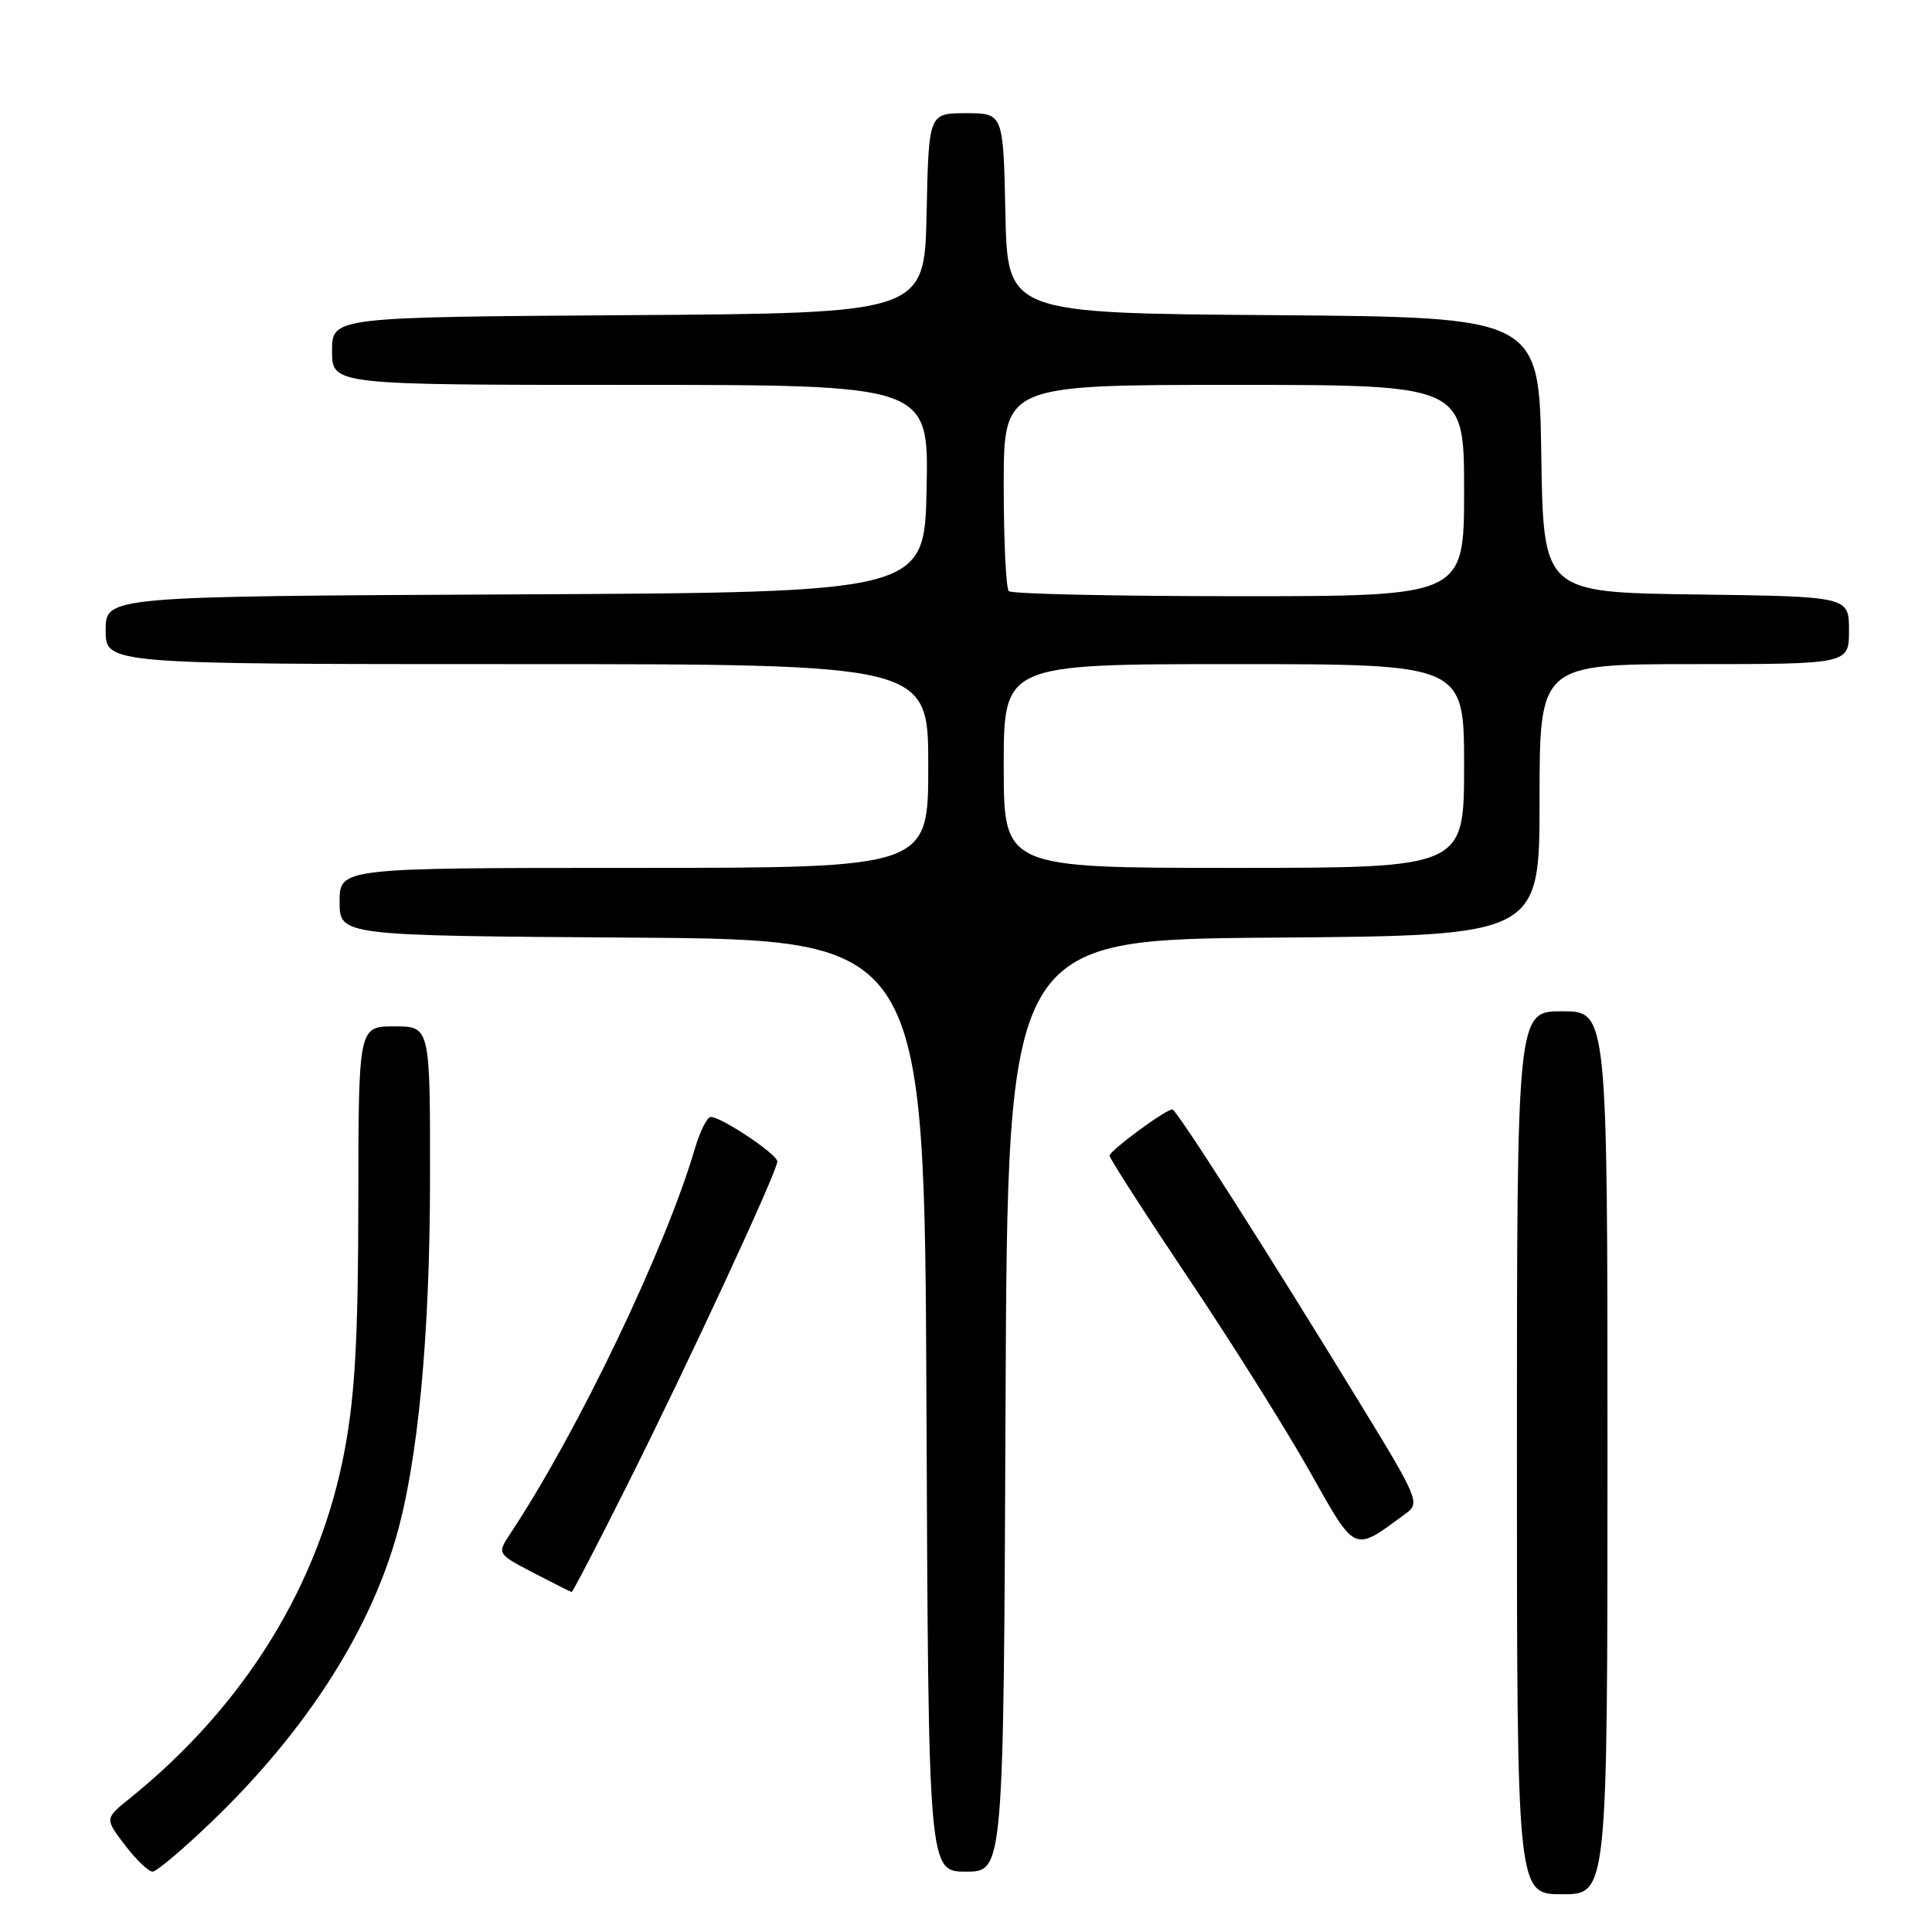 <?xml version="1.0" encoding="UTF-8" standalone="no"?>
<!DOCTYPE svg PUBLIC "-//W3C//DTD SVG 1.1//EN" "http://www.w3.org/Graphics/SVG/1.1/DTD/svg11.dtd" >
<svg xmlns="http://www.w3.org/2000/svg" xmlns:xlink="http://www.w3.org/1999/xlink" version="1.1" viewBox="0 0 256 256">
 <g >
 <path fill="currentColor"
d=" M 213.00 192.50 C 213.00 134.00 213.00 134.00 207.00 134.00 C 201.00 134.00 201.00 134.00 201.00 192.50 C 201.00 251.00 201.00 251.00 207.00 251.00 C 213.00 251.00 213.00 251.00 213.00 192.50 Z  M 28.19 241.25 C 40.35 229.53 48.74 216.58 52.45 203.82 C 55.38 193.74 56.96 177.15 56.98 156.25 C 57.00 136.00 57.00 136.00 52.25 136.00 C 47.50 136.00 47.50 136.00 47.48 159.25 C 47.46 177.07 47.05 184.72 45.70 192.00 C 42.40 209.85 32.47 225.98 17.19 238.30 C 13.88 240.97 13.88 240.97 16.56 244.49 C 18.03 246.42 19.68 248.00 20.22 248.00 C 20.75 248.00 24.34 244.96 28.19 241.25 Z  M 133.24 186.25 C 133.50 124.50 133.50 124.50 168.75 124.24 C 204.00 123.97 204.00 123.97 204.00 105.99 C 204.00 88.00 204.00 88.00 224.50 88.00 C 245.00 88.00 245.00 88.00 245.00 83.52 C 245.00 79.04 245.00 79.04 224.75 78.77 C 204.50 78.50 204.50 78.50 204.23 60.26 C 203.95 42.03 203.95 42.03 168.73 41.76 C 133.50 41.50 133.50 41.50 133.22 28.25 C 132.94 15.00 132.94 15.00 128.00 15.00 C 123.06 15.00 123.06 15.00 122.78 28.25 C 122.50 41.50 122.50 41.50 83.25 41.76 C 44.00 42.02 44.00 42.02 44.00 46.51 C 44.00 51.00 44.00 51.00 83.53 51.00 C 123.06 51.00 123.06 51.00 122.78 64.75 C 122.50 78.50 122.50 78.50 68.25 78.76 C 14.00 79.02 14.00 79.02 14.00 83.51 C 14.00 88.00 14.00 88.00 68.50 88.00 C 123.00 88.00 123.00 88.00 123.00 101.50 C 123.00 115.00 123.00 115.00 84.00 115.00 C 45.00 115.00 45.00 115.00 45.00 119.49 C 45.00 123.98 45.00 123.98 83.75 124.24 C 122.50 124.50 122.50 124.50 122.76 186.25 C 123.02 248.00 123.02 248.00 128.00 248.00 C 132.98 248.00 132.98 248.00 133.24 186.25 Z  M 83.11 196.78 C 91.27 180.50 103.00 155.20 103.00 153.90 C 103.00 152.95 95.60 148.00 94.18 148.00 C 93.70 148.00 92.75 149.91 92.06 152.25 C 88.15 165.54 76.48 189.87 67.63 203.19 C 65.85 205.88 65.85 205.88 70.67 208.40 C 73.33 209.78 75.61 210.93 75.74 210.95 C 75.88 210.98 79.19 204.60 83.11 196.78 Z  M 186.37 200.48 C 188.15 199.17 187.84 198.42 180.42 186.30 C 167.77 165.60 155.89 147.00 155.34 147.00 C 154.46 147.00 147.04 152.46 147.02 153.13 C 147.01 153.47 151.64 160.67 157.31 169.13 C 162.99 177.58 170.23 189.11 173.42 194.75 C 179.78 206.01 179.19 205.75 186.37 200.48 Z  M 133.00 101.50 C 133.00 88.00 133.00 88.00 163.50 88.00 C 194.00 88.00 194.00 88.00 194.00 101.50 C 194.00 115.00 194.00 115.00 163.50 115.00 C 133.00 115.00 133.00 115.00 133.00 101.50 Z  M 133.67 78.33 C 133.30 77.97 133.00 71.67 133.00 64.33 C 133.00 51.00 133.00 51.00 163.50 51.00 C 194.00 51.00 194.00 51.00 194.00 65.00 C 194.00 79.00 194.00 79.00 164.17 79.00 C 147.76 79.00 134.03 78.70 133.67 78.33 Z "/>
</g>
</svg>